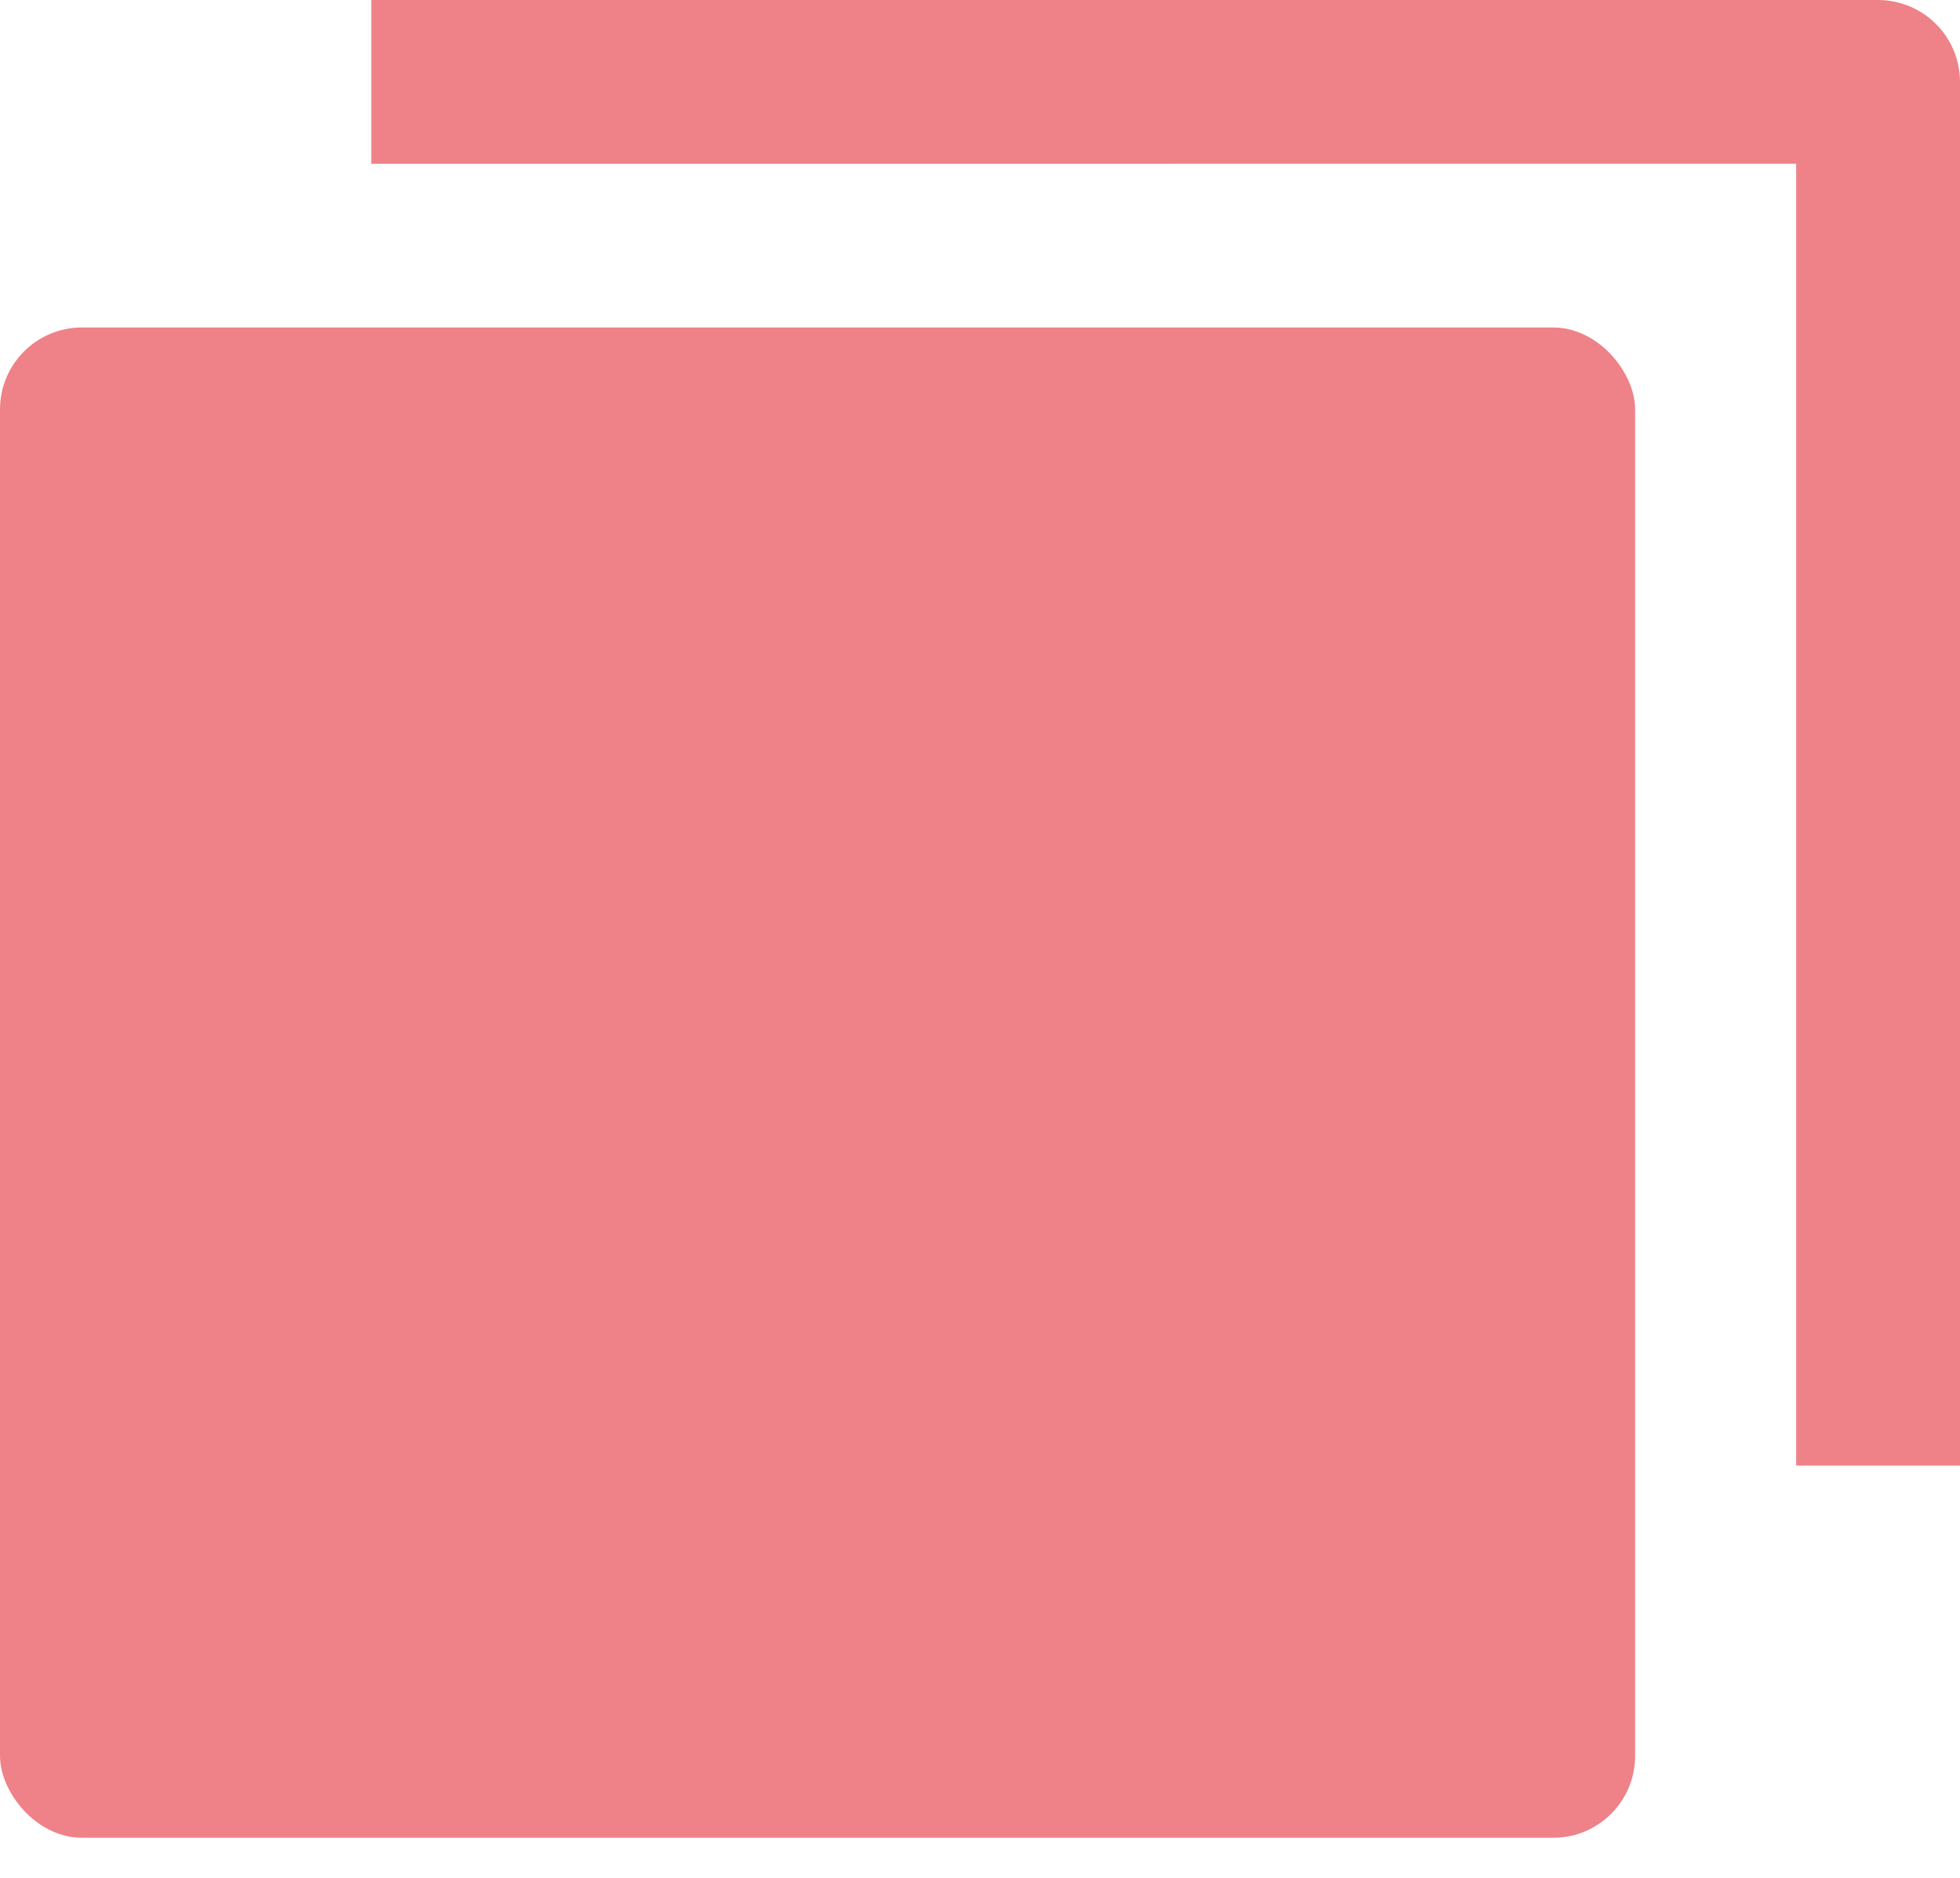 <svg width="24" height="23" viewBox="0 0 24 23" fill="none" xmlns="http://www.w3.org/2000/svg">
<path d="M1.003 4.011H19.019C19.573 4.011 20.022 4.565 20.022 5.014V21.506C20.022 22.06 19.573 22.509 19.019 22.509H1.003C0.449 22.509 0 21.955 0 21.506V5.014C0 4.46 0.449 4.011 1.003 4.011Z" fill="#EE8288"/>
<path d="M22.997 0H4.546V2.006L21.994 2.005V17.95H24L24 1.003C24 0.737 23.894 0.482 23.706 0.294C23.518 0.106 23.263 6.55764e-05 22.997 6.55764e-05L22.997 0Z" fill="#EE8288"/>
</svg>
